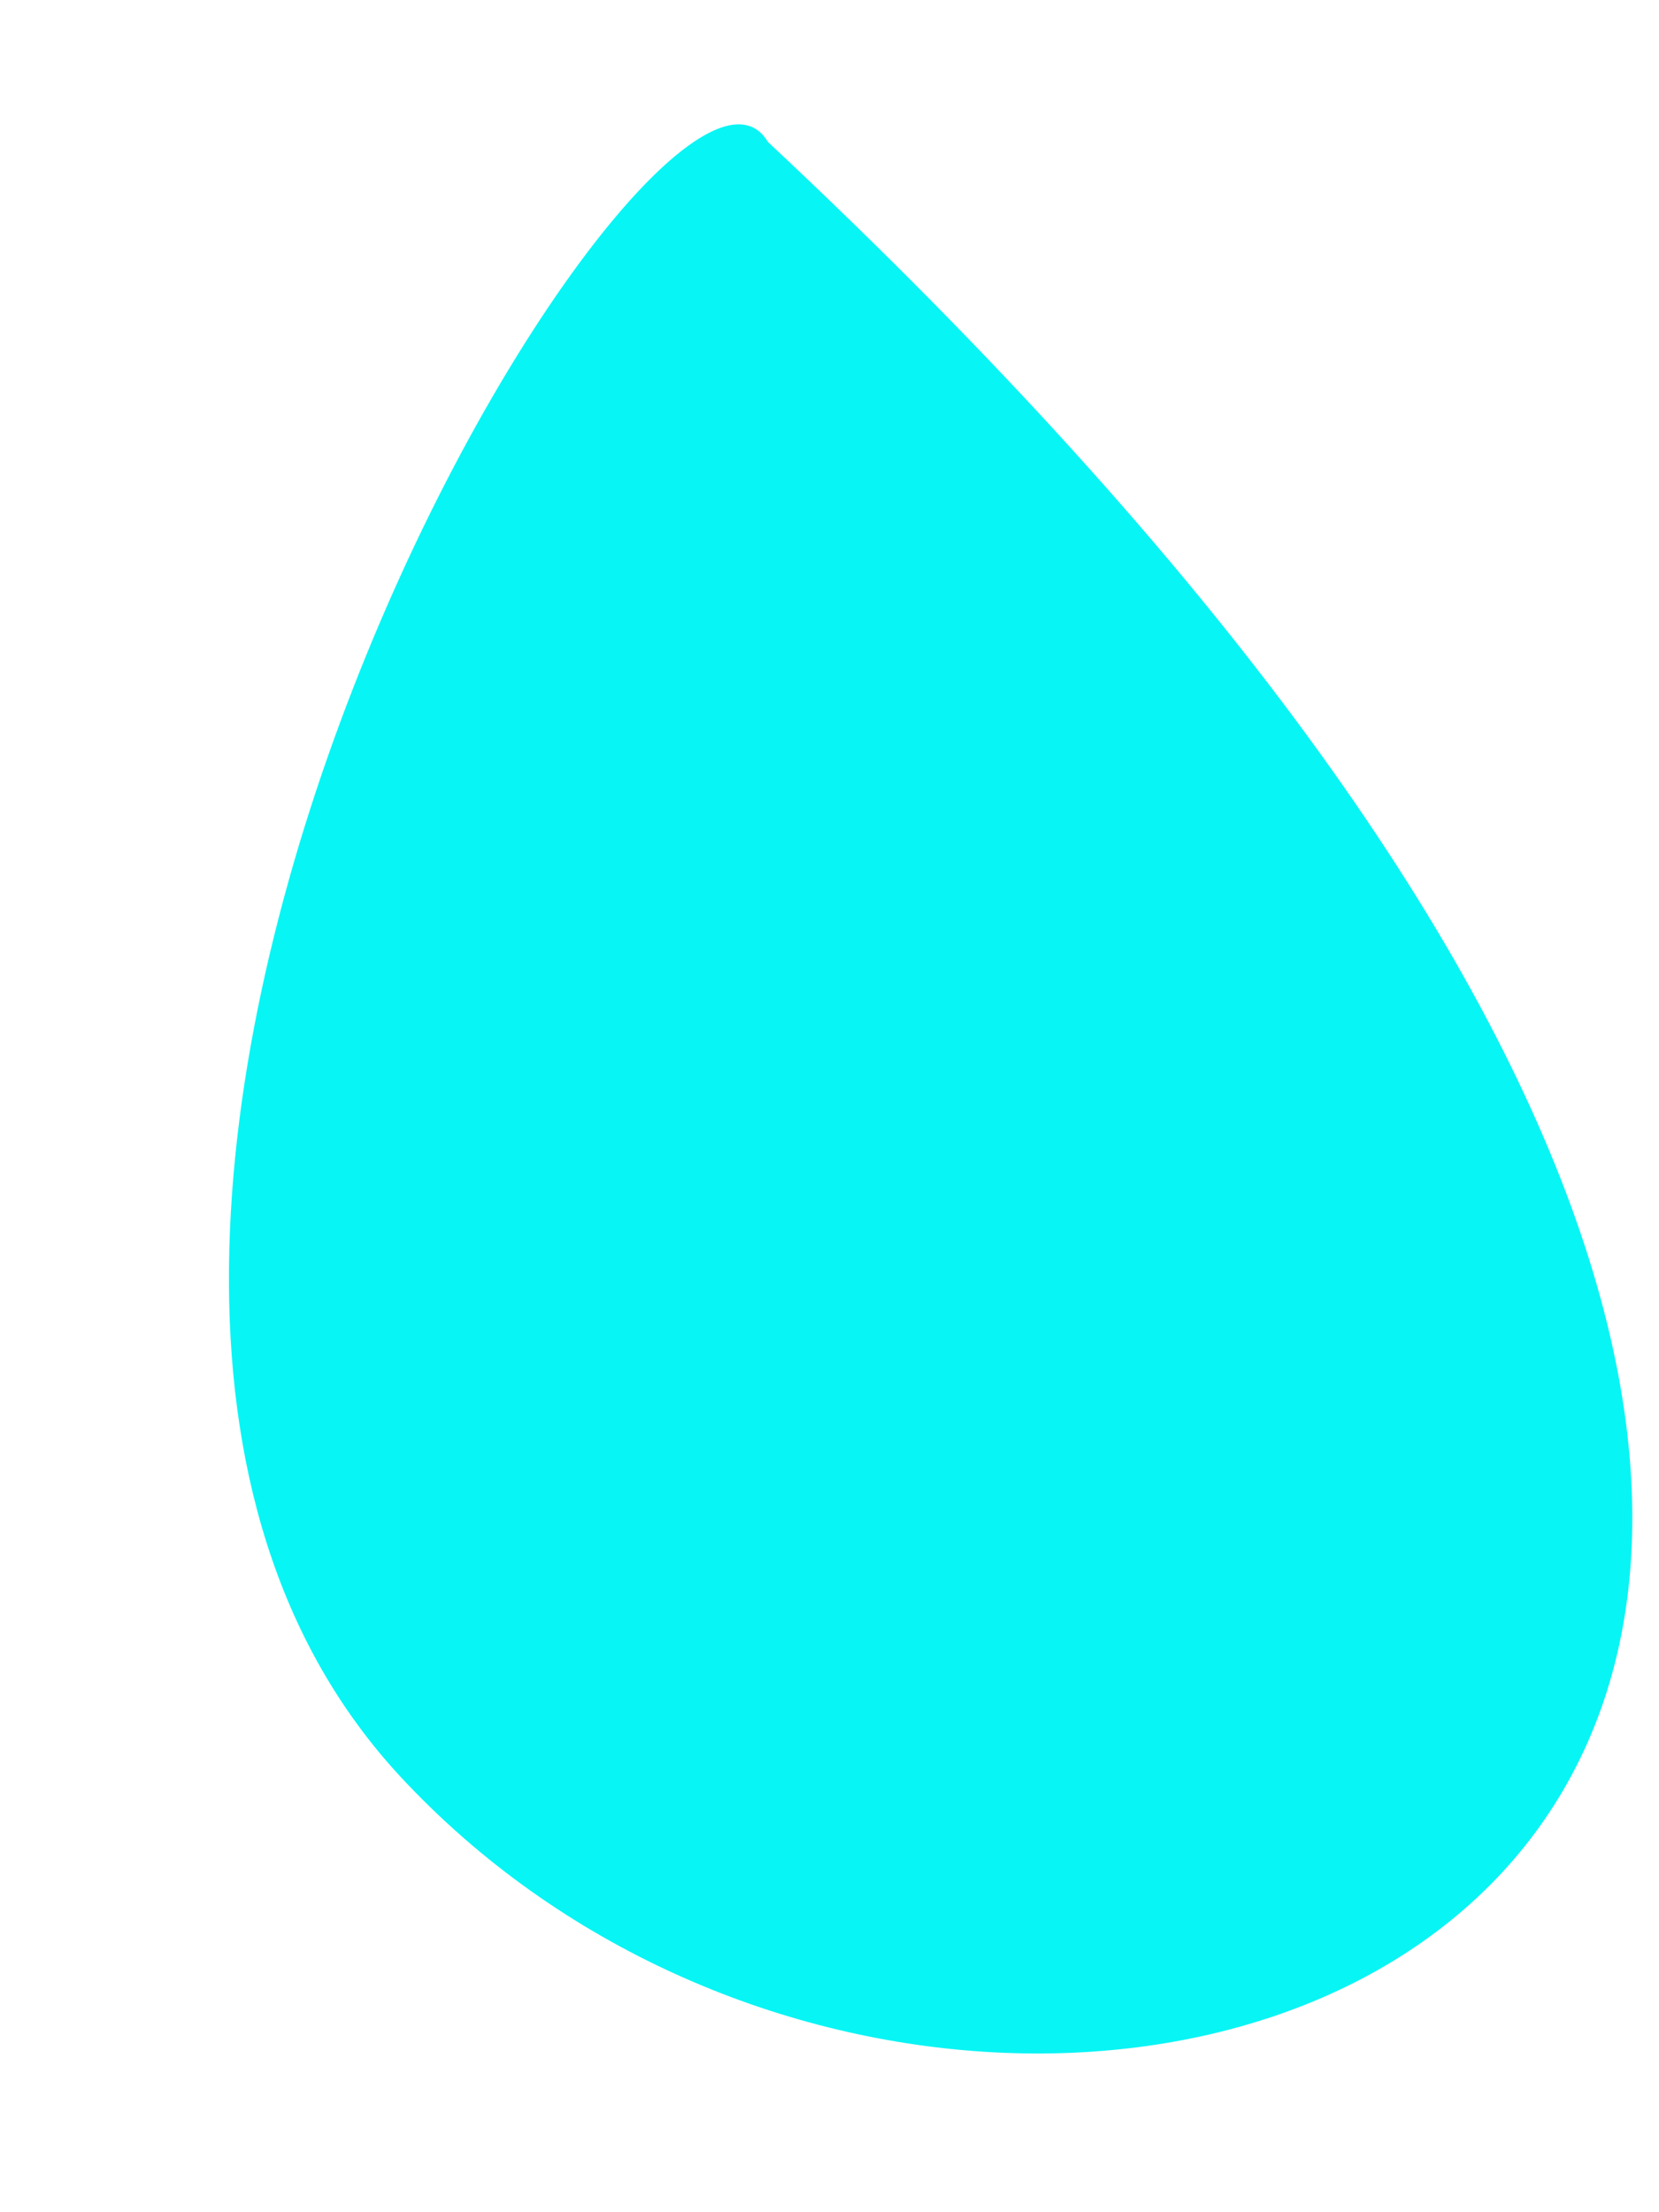 <svg width="6" height="8" viewBox="0 0 6 8" fill="none" xmlns="http://www.w3.org/2000/svg">
<path d="M2.777 0.513C2.386 -0.142 -0.387 4.456 1.452 6.429C3.75 8.895 9.428 6.736 2.777 0.513Z" fill="#08F5F5"/>
</svg>
